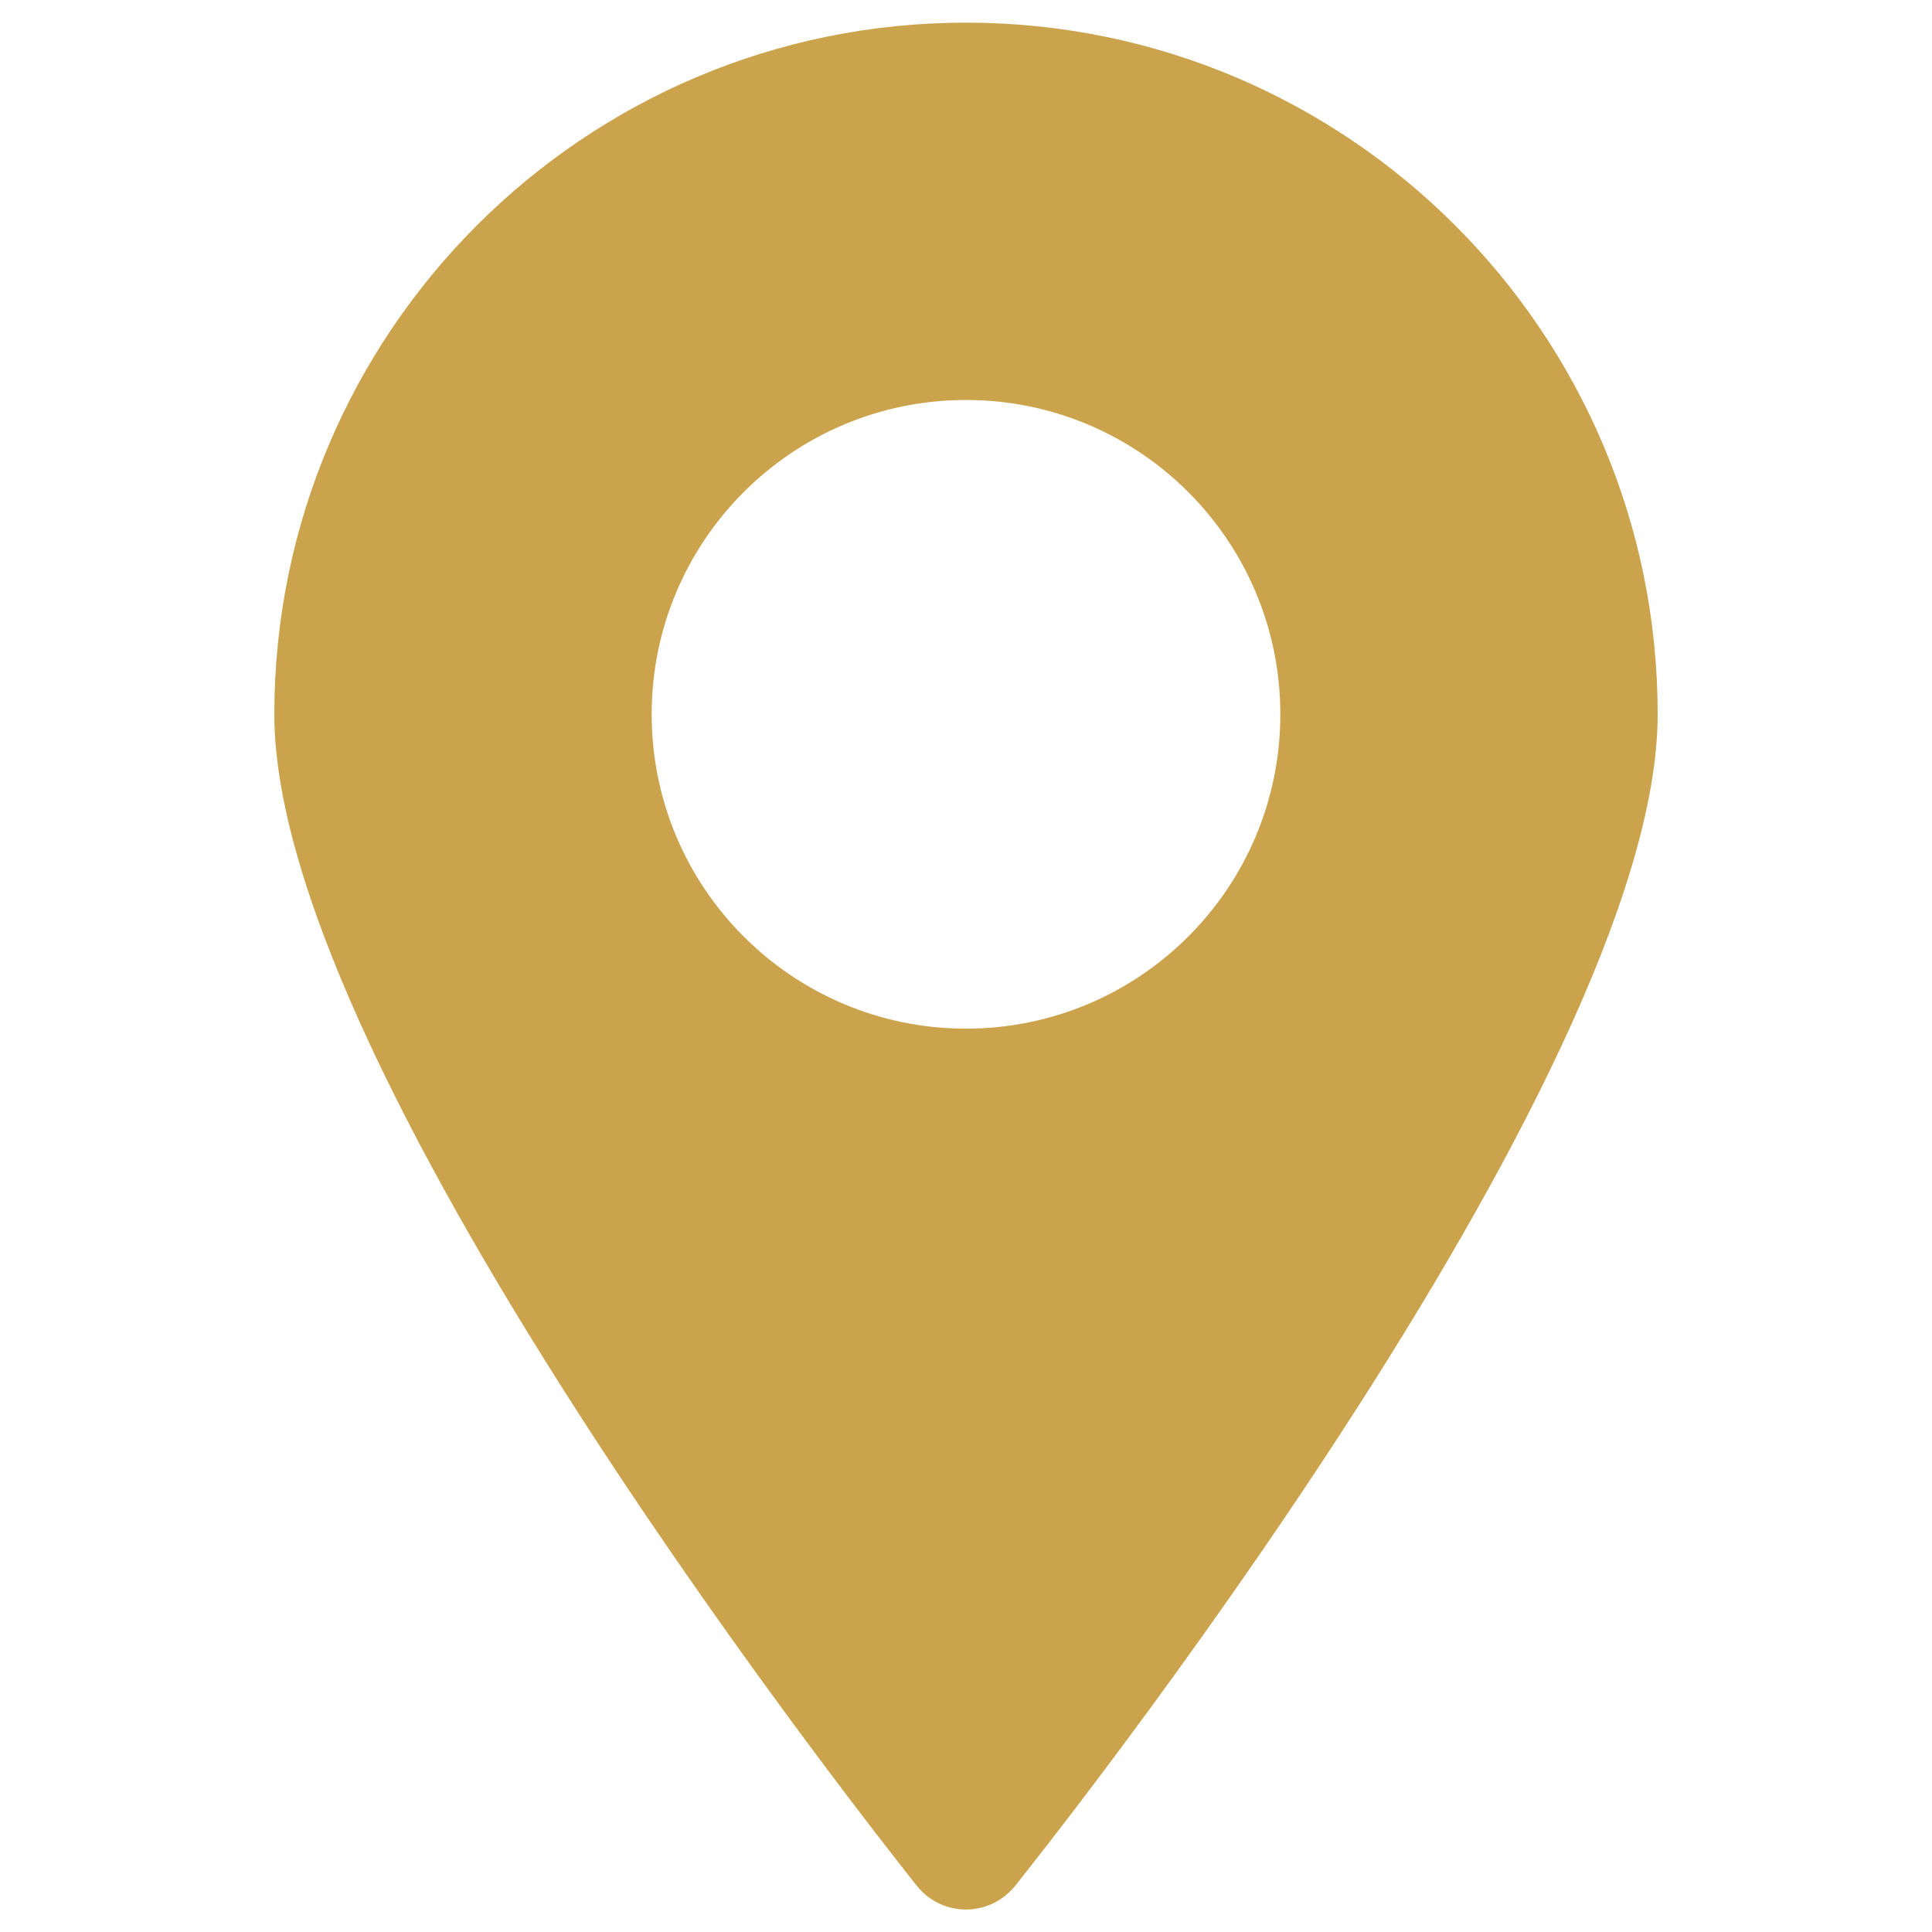 <?xml version="1.0" encoding="utf-8"?>
<!-- Generator: Adobe Illustrator 26.0.3, SVG Export Plug-In . SVG Version: 6.00 Build 0)  -->
<svg version="1.1" id="Layer_1" xmlns="http://www.w3.org/2000/svg" xmlns:xlink="http://www.w3.org/1999/xlink" x="0px" y="0px"
	 viewBox="0 0 512 512" style="enable-background:new 0 0 512 512;" xml:space="preserve">
<style type="text/css">
	.st0{fill:#CCA34D;}
</style>
<g>
	<path class="st0" d="M256,6C154.8,6,72.7,88.1,72.7,189.3c0,96.8,163.3,301.6,170.3,310.5c5.8,7.2,16.2,8.3,23.4,2.6
		c0.9-0.8,1.8-1.6,2.6-2.6c7-8.8,170.3-213.6,170.3-310.5C439.3,88.1,357.2,6,256,6z M256,272.6c-46,0-83.3-37.3-83.3-83.3
		S210,106,256,106s83.3,37.3,83.3,83.3S302,272.6,256,272.6z"/>
</g>
</svg>

